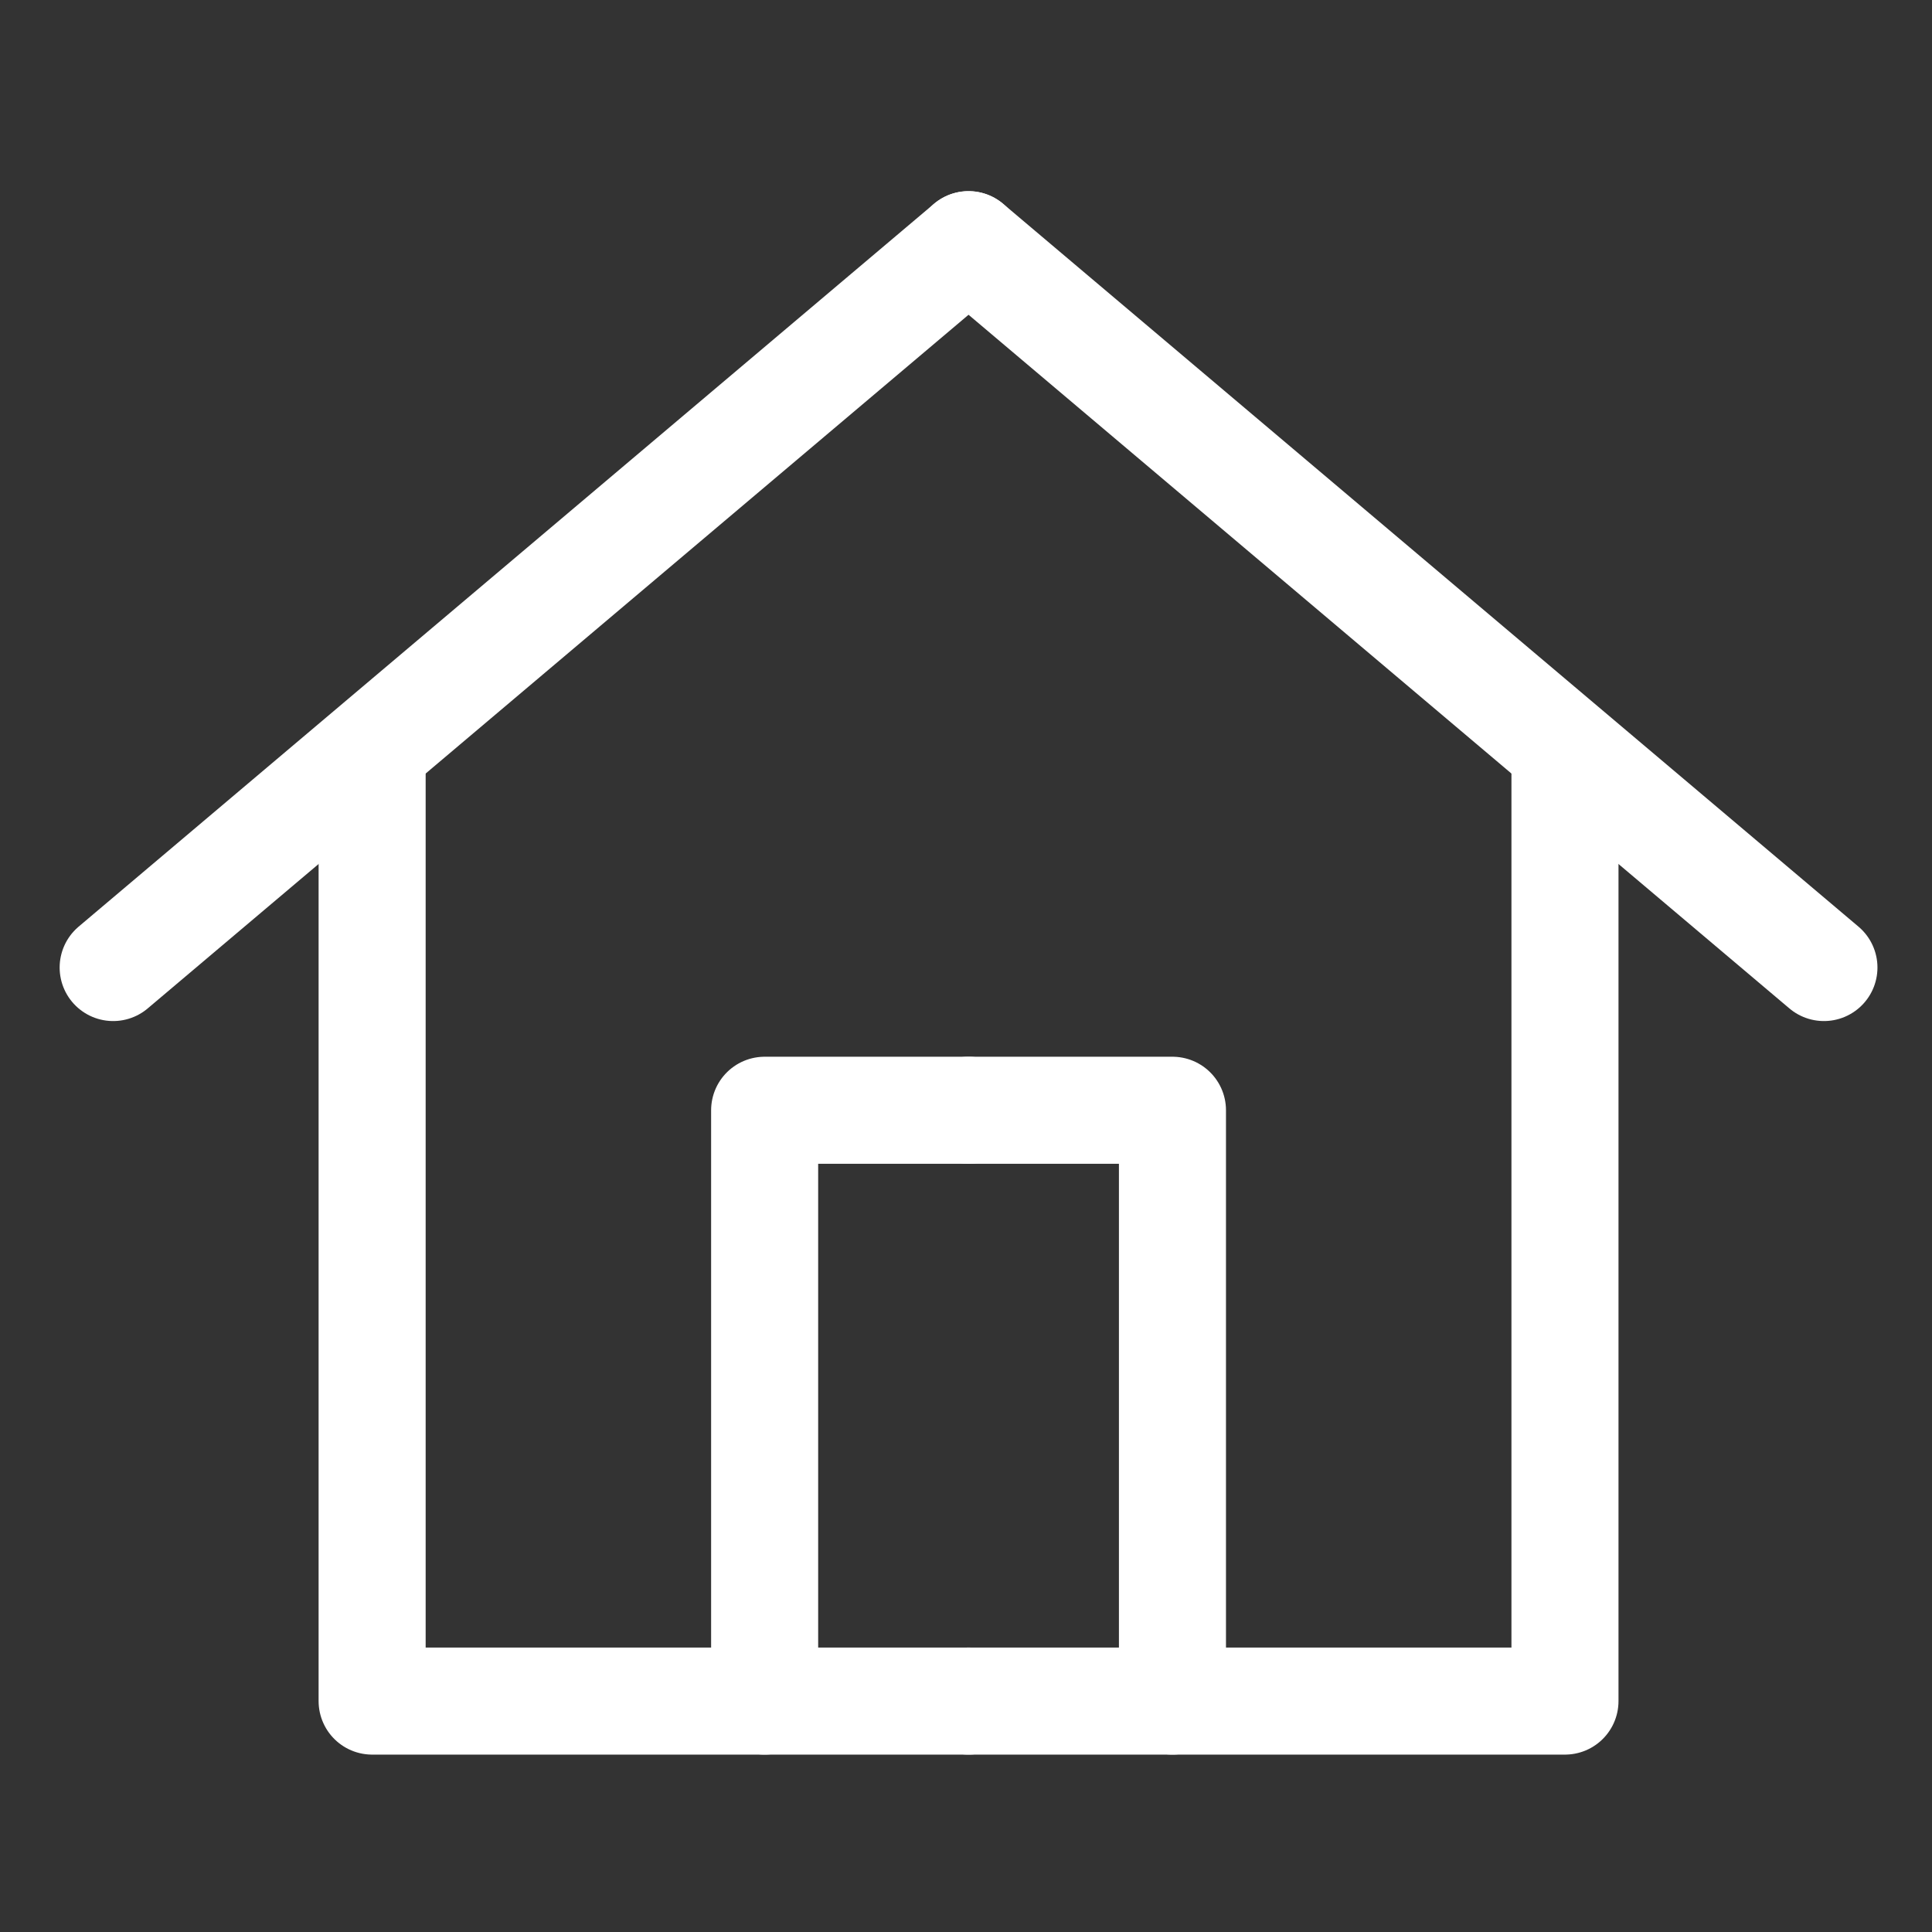 <?xml version="1.0" encoding="utf-8"?>
<!-- Generator: Adobe Illustrator 24.0.3, SVG Export Plug-In . SVG Version: 6.00 Build 0)  -->
<svg version="1.1" id="Layer_1" xmlns="http://www.w3.org/2000/svg" xmlns:xlink="http://www.w3.org/1999/xlink" x="0px" y="0px"
	 viewBox="0 0 379 379" style="enable-background:new 0 0 379 379;" xml:space="preserve">
<rect x="0" y="0" width="379" height="379" fill="#333333" stroke="none"/>
<style type="text/css">
	.st0{fill:none;stroke:#FFFFFF;stroke-width:21;stroke-linecap:round;stroke-linejoin:round;stroke-miterlimit:10;}
</style>
<g>
	<line class="st0" x1="22.2" y1="189.8" x2="190" y2="48"/>
	<polyline class="st0" points="73,148.1 73,333.7 190,333.7 	"/>
	<polyline class="st0" points="190,217.8 150,217.8 150,333.7 	"/>
	<line class="st0" x1="357.8" y1="189.8" x2="190" y2="48"/>
	<polyline class="st0" points="307,148.1 307,333.7 190,333.7 	"/>
	<polyline class="st0" points="190,217.8 230,217.8 230,333.7 	"/>
</g>
</svg>
